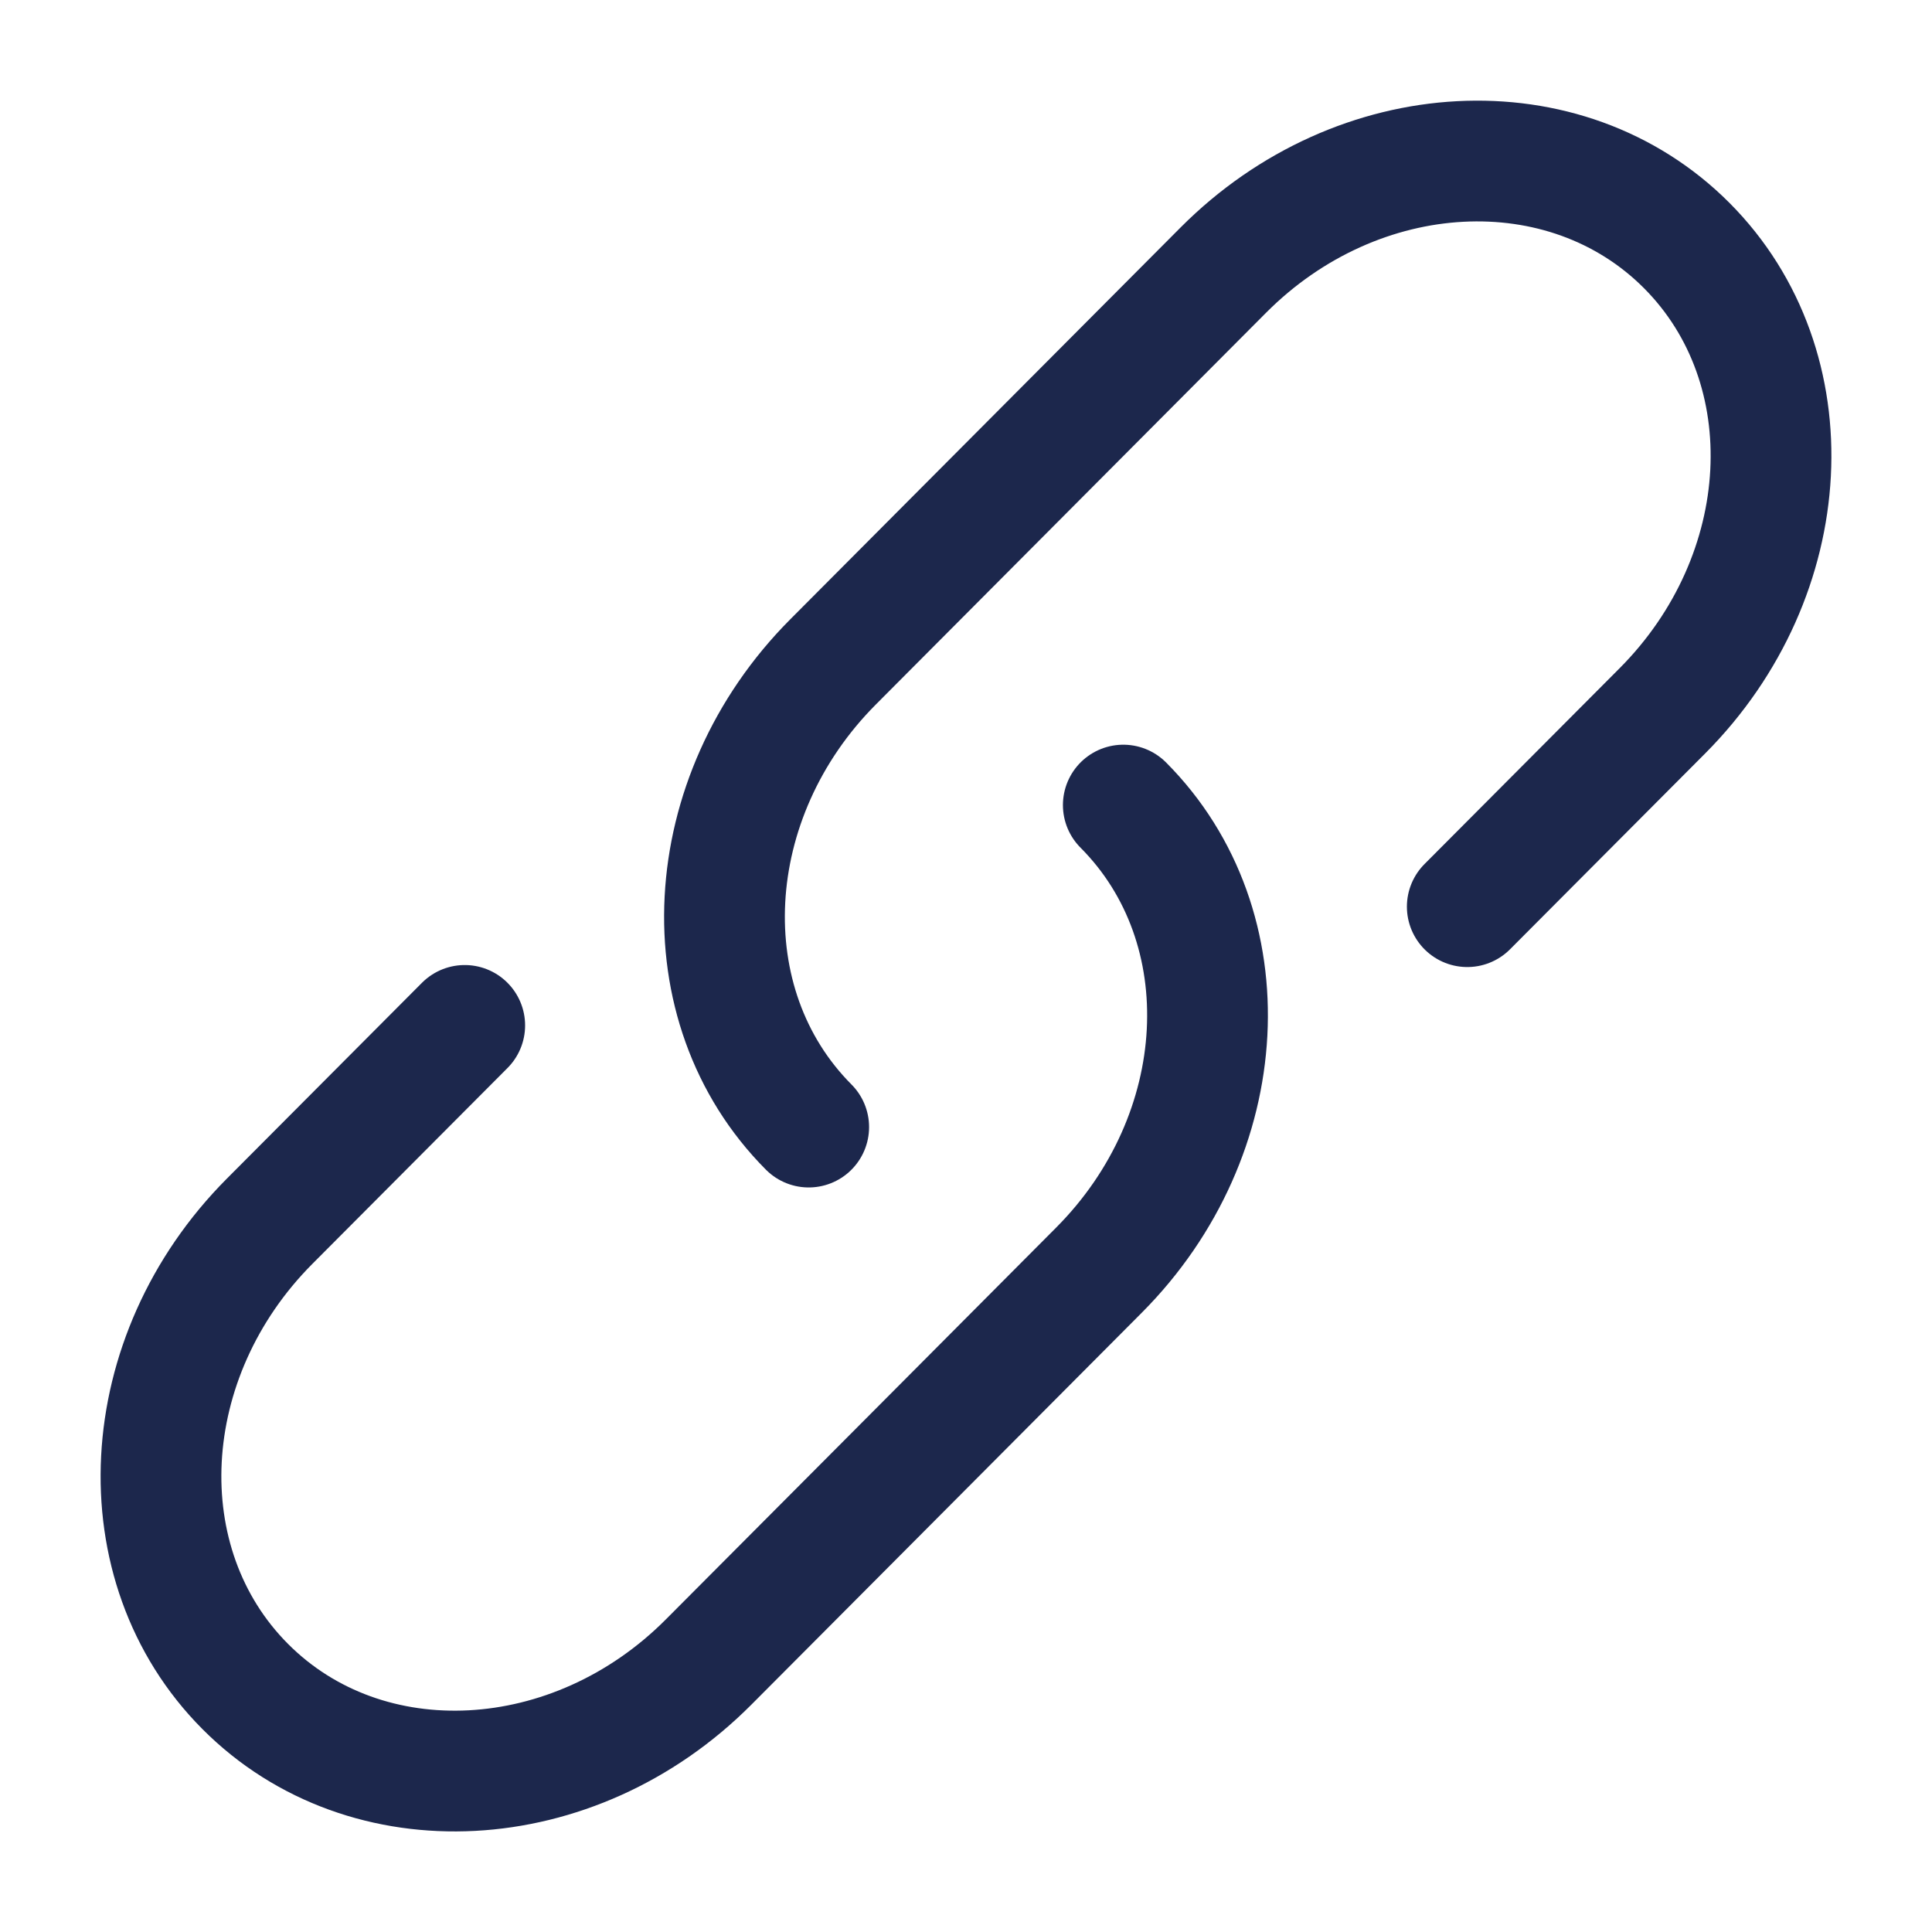 <svg width="24" height="24" viewBox="0 0 24 24" fill="none" xmlns="http://www.w3.org/2000/svg">
<path d="M10.046 14.001C8.54 12.489 8.676 9.901 10.349 8.222L15.197 3.355C16.87 1.675 19.448 1.539 20.954 3.051C22.46 4.563 22.324 7.15 20.651 8.83L18.227 11.263" stroke="#1C274C" stroke-width="1.5" stroke-linecap="round"/>
<path d="M13.954 10.001C15.46 11.512 15.324 14.1 13.651 15.779L11.227 18.213L8.803 20.646C7.13 22.326 4.552 22.462 3.046 20.95C1.54 19.438 1.676 16.851 3.349 15.171L5.773 12.738" stroke="#1C274C" stroke-width="1.5" stroke-linecap="round"/>
</svg>
